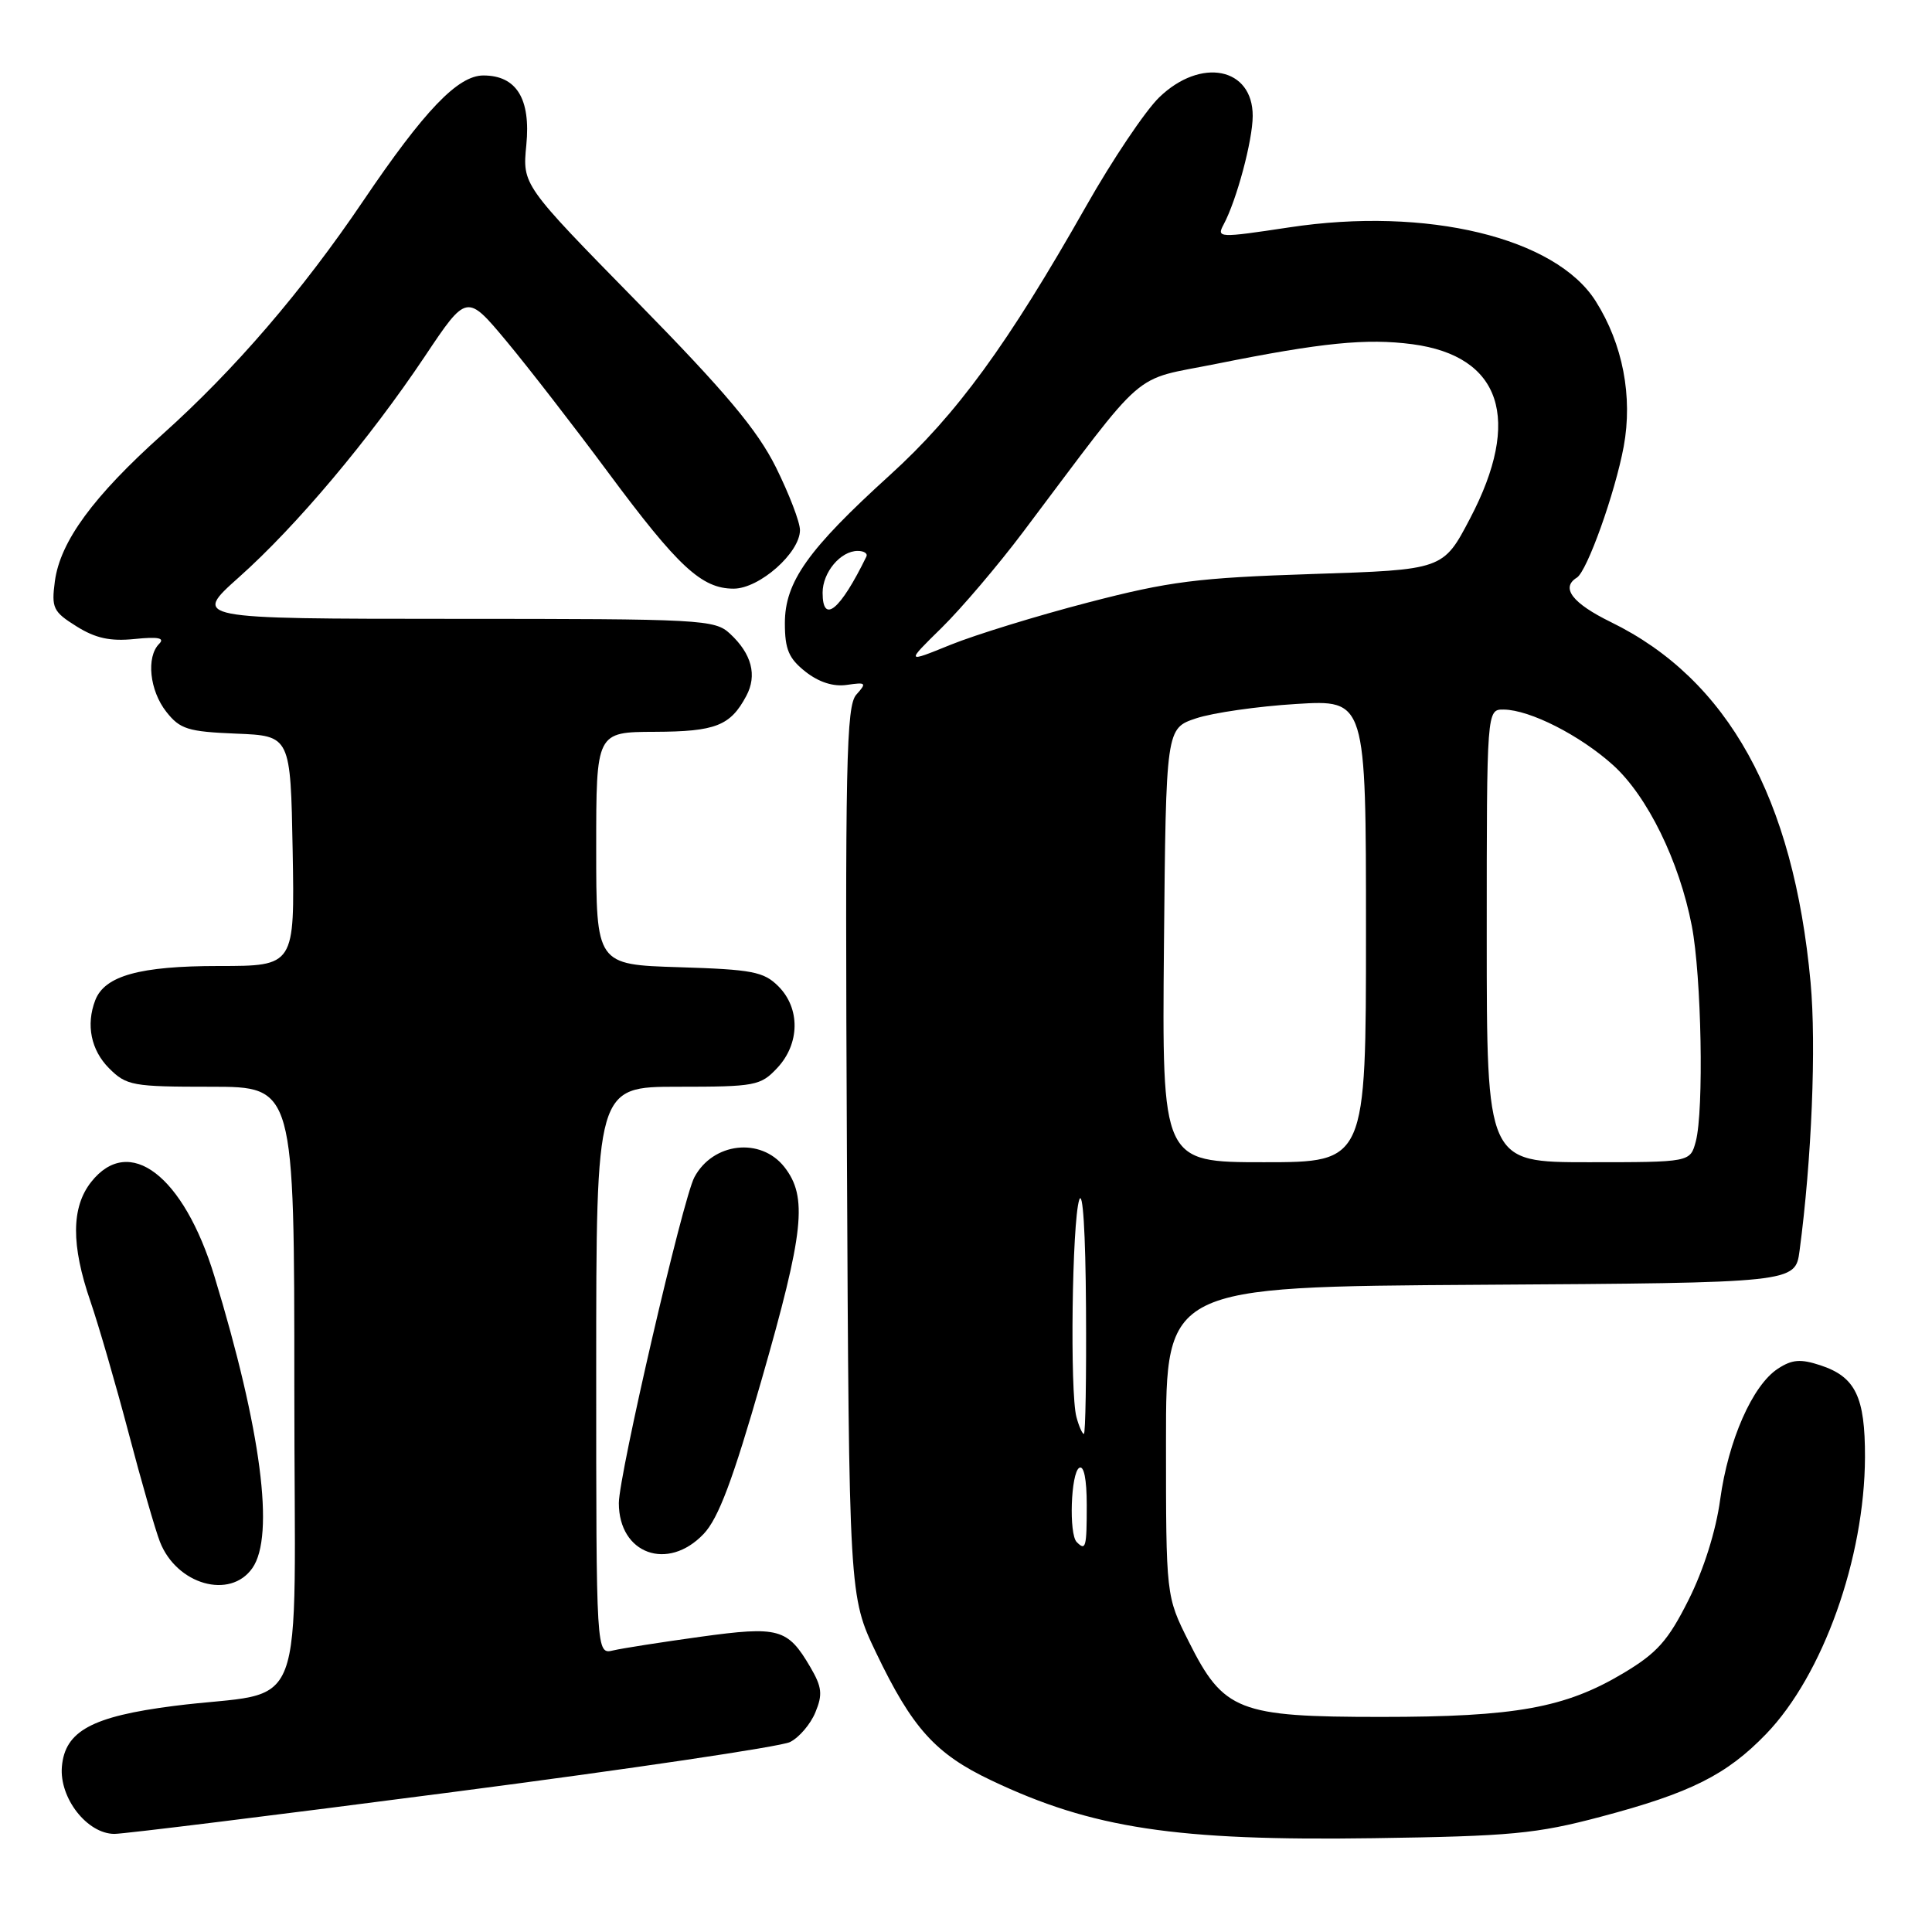 <?xml version="1.0" encoding="UTF-8" standalone="no"?>
<!DOCTYPE svg PUBLIC "-//W3C//DTD SVG 1.1//EN" "http://www.w3.org/Graphics/SVG/1.1/DTD/svg11.dtd" >
<svg xmlns="http://www.w3.org/2000/svg" xmlns:xlink="http://www.w3.org/1999/xlink" version="1.1" viewBox="0 0 256 256">
 <g >
 <path fill="currentColor"
d=" M 212.10 240.73 C 224.00 237.58 228.78 235.19 234.03 229.75 C 241.55 221.94 247.07 206.48 247.12 193.09 C 247.14 185.08 245.86 182.44 241.22 180.91 C 238.58 180.04 237.46 180.13 235.58 181.36 C 232.21 183.56 229.01 190.84 227.93 198.71 C 227.37 202.86 225.74 208.02 223.74 212.00 C 221.03 217.40 219.58 219.03 215.11 221.70 C 207.39 226.31 200.81 227.50 183.00 227.50 C 164.07 227.50 162.13 226.74 157.50 217.49 C 154.50 211.50 154.50 211.50 154.50 191.00 C 154.50 170.50 154.50 170.50 196.19 170.24 C 237.88 169.98 237.88 169.98 238.45 165.74 C 240.06 153.68 240.68 138.54 239.91 130.16 C 237.65 105.70 228.96 90.02 213.47 82.44 C 208.34 79.93 206.77 77.88 208.94 76.54 C 210.30 75.70 214.00 65.34 215.15 59.17 C 216.37 52.55 215.03 45.59 211.44 39.91 C 206.12 31.48 189.05 27.36 170.82 30.13 C 161.48 31.54 161.18 31.53 162.14 29.74 C 163.86 26.53 165.98 18.62 165.99 15.37 C 166.01 8.93 159.11 7.56 153.59 12.91 C 151.75 14.70 147.39 21.18 143.91 27.33 C 133.49 45.70 126.76 54.92 117.94 62.93 C 107.04 72.82 104.00 77.11 104.00 82.58 C 104.00 86.05 104.52 87.26 106.74 89.01 C 108.51 90.40 110.44 91.02 112.23 90.75 C 114.77 90.38 114.87 90.48 113.47 92.04 C 112.13 93.52 111.97 100.92 112.22 152.61 C 112.50 211.50 112.50 211.50 116.09 219.00 C 120.87 228.98 123.95 232.40 131.33 235.90 C 144.71 242.27 155.83 243.95 182.00 243.57 C 200.20 243.31 203.58 242.99 212.10 240.73 Z  M 59.97 237.46 C 83.36 234.42 103.48 231.44 104.68 230.83 C 105.89 230.23 107.40 228.46 108.04 226.90 C 109.03 224.52 108.92 223.54 107.36 220.88 C 104.36 215.77 103.21 215.45 92.82 216.88 C 87.69 217.59 82.49 218.40 81.25 218.69 C 79.00 219.22 79.00 219.22 79.00 181.61 C 79.00 144.00 79.00 144.00 89.83 144.00 C 100.07 144.00 100.78 143.87 102.99 141.51 C 105.99 138.31 106.06 133.61 103.14 130.69 C 101.20 128.75 99.69 128.46 89.97 128.16 C 79.00 127.82 79.00 127.82 79.00 112.41 C 79.00 97.00 79.00 97.00 86.75 96.97 C 94.83 96.94 96.78 96.17 98.89 92.21 C 100.35 89.48 99.61 86.64 96.73 83.97 C 94.72 82.09 93.04 82.00 60.06 82.00 C 25.50 81.99 25.50 81.99 31.67 76.48 C 39.26 69.72 48.94 58.21 56.30 47.21 C 61.85 38.91 61.85 38.91 67.11 45.21 C 69.99 48.67 76.06 56.50 80.59 62.61 C 89.86 75.11 92.97 78.00 97.21 78.00 C 100.62 78.00 106.00 73.25 106.00 70.24 C 106.00 69.18 104.56 65.44 102.81 61.91 C 100.34 56.96 96.16 51.97 84.42 40.00 C 69.22 24.50 69.22 24.50 69.74 19.22 C 70.34 13.09 68.44 10.00 64.05 10.00 C 60.67 10.00 56.23 14.64 48.12 26.63 C 40.05 38.57 31.09 48.99 21.52 57.56 C 12.34 65.79 7.98 71.75 7.27 77.02 C 6.80 80.56 7.04 81.06 10.13 82.99 C 12.65 84.57 14.60 85.00 17.84 84.67 C 20.96 84.35 21.87 84.53 21.09 85.31 C 19.35 87.05 19.82 91.51 22.04 94.32 C 23.85 96.62 24.90 96.95 31.29 97.21 C 38.50 97.50 38.50 97.50 38.78 112.75 C 39.05 128.00 39.05 128.00 28.98 128.00 C 18.52 128.00 13.87 129.29 12.62 132.54 C 11.37 135.80 12.06 139.15 14.45 141.55 C 16.76 143.86 17.56 144.00 27.95 144.00 C 39.00 144.00 39.00 144.00 39.00 183.91 C 39.00 229.30 41.11 223.73 23.00 226.05 C 12.17 227.44 8.60 229.38 8.20 234.10 C 7.85 238.26 11.56 243.00 15.17 243.00 C 16.42 243.00 36.58 240.51 59.97 237.46 Z  M 33.44 207.78 C 36.44 203.50 34.61 189.45 28.41 169.11 C 24.33 155.74 17.11 150.23 12.07 156.63 C 9.44 159.98 9.41 164.98 11.99 172.46 C 13.08 175.64 15.35 183.47 17.04 189.87 C 18.72 196.27 20.59 202.76 21.19 204.29 C 23.40 209.97 30.50 211.99 33.44 207.78 Z  M 93.24 203.25 C 95.20 201.18 97.11 196.10 100.92 182.81 C 106.55 163.20 107.04 158.60 103.93 154.63 C 100.80 150.66 94.47 151.38 92.01 155.99 C 90.48 158.83 82.00 195.45 82.00 199.17 C 82.00 205.90 88.48 208.26 93.24 203.25 Z  M 142.67 204.33 C 141.62 203.28 141.89 195.19 143.00 194.50 C 143.62 194.12 144.00 195.99 144.00 199.44 C 144.00 205.06 143.87 205.54 142.67 204.33 Z  M 142.63 187.75 C 141.76 184.51 142.05 161.96 143.00 159.00 C 143.48 157.52 143.84 163.30 143.90 173.25 C 143.96 182.46 143.83 190.00 143.62 190.00 C 143.41 190.00 142.96 188.99 142.63 187.75 Z  M 154.23 125.25 C 154.50 96.51 154.50 96.51 158.50 95.18 C 160.70 94.45 166.66 93.59 171.75 93.28 C 181.00 92.71 181.00 92.71 181.00 123.35 C 181.00 154.00 181.00 154.00 167.48 154.00 C 153.97 154.00 153.97 154.00 154.23 125.25 Z  M 197.00 124.00 C 197.00 94.00 197.00 94.00 199.25 94.02 C 202.73 94.06 209.36 97.43 213.75 101.39 C 218.29 105.50 222.51 114.10 224.17 122.67 C 225.46 129.33 225.79 147.15 224.70 151.25 C 223.96 154.00 223.96 154.00 210.48 154.00 C 197.00 154.00 197.00 154.00 197.00 124.00 Z  M 124.78 83.18 C 127.40 80.60 132.25 74.90 135.56 70.50 C 152.34 48.22 149.68 50.53 161.22 48.20 C 175.16 45.40 181.06 44.81 187.15 45.61 C 198.93 47.18 201.70 55.54 194.79 68.70 C 191.23 75.50 191.23 75.50 173.87 76.06 C 158.67 76.56 154.96 77.03 144.19 79.83 C 137.41 81.59 129.21 84.12 125.95 85.44 C 120.02 87.85 120.02 87.85 124.78 83.18 Z  M 109.00 78.54 C 109.00 75.84 111.38 73.00 113.65 73.00 C 114.49 73.00 115.00 73.34 114.80 73.75 C 111.34 80.85 109.00 82.78 109.00 78.54 Z "/>
</g>
</svg>